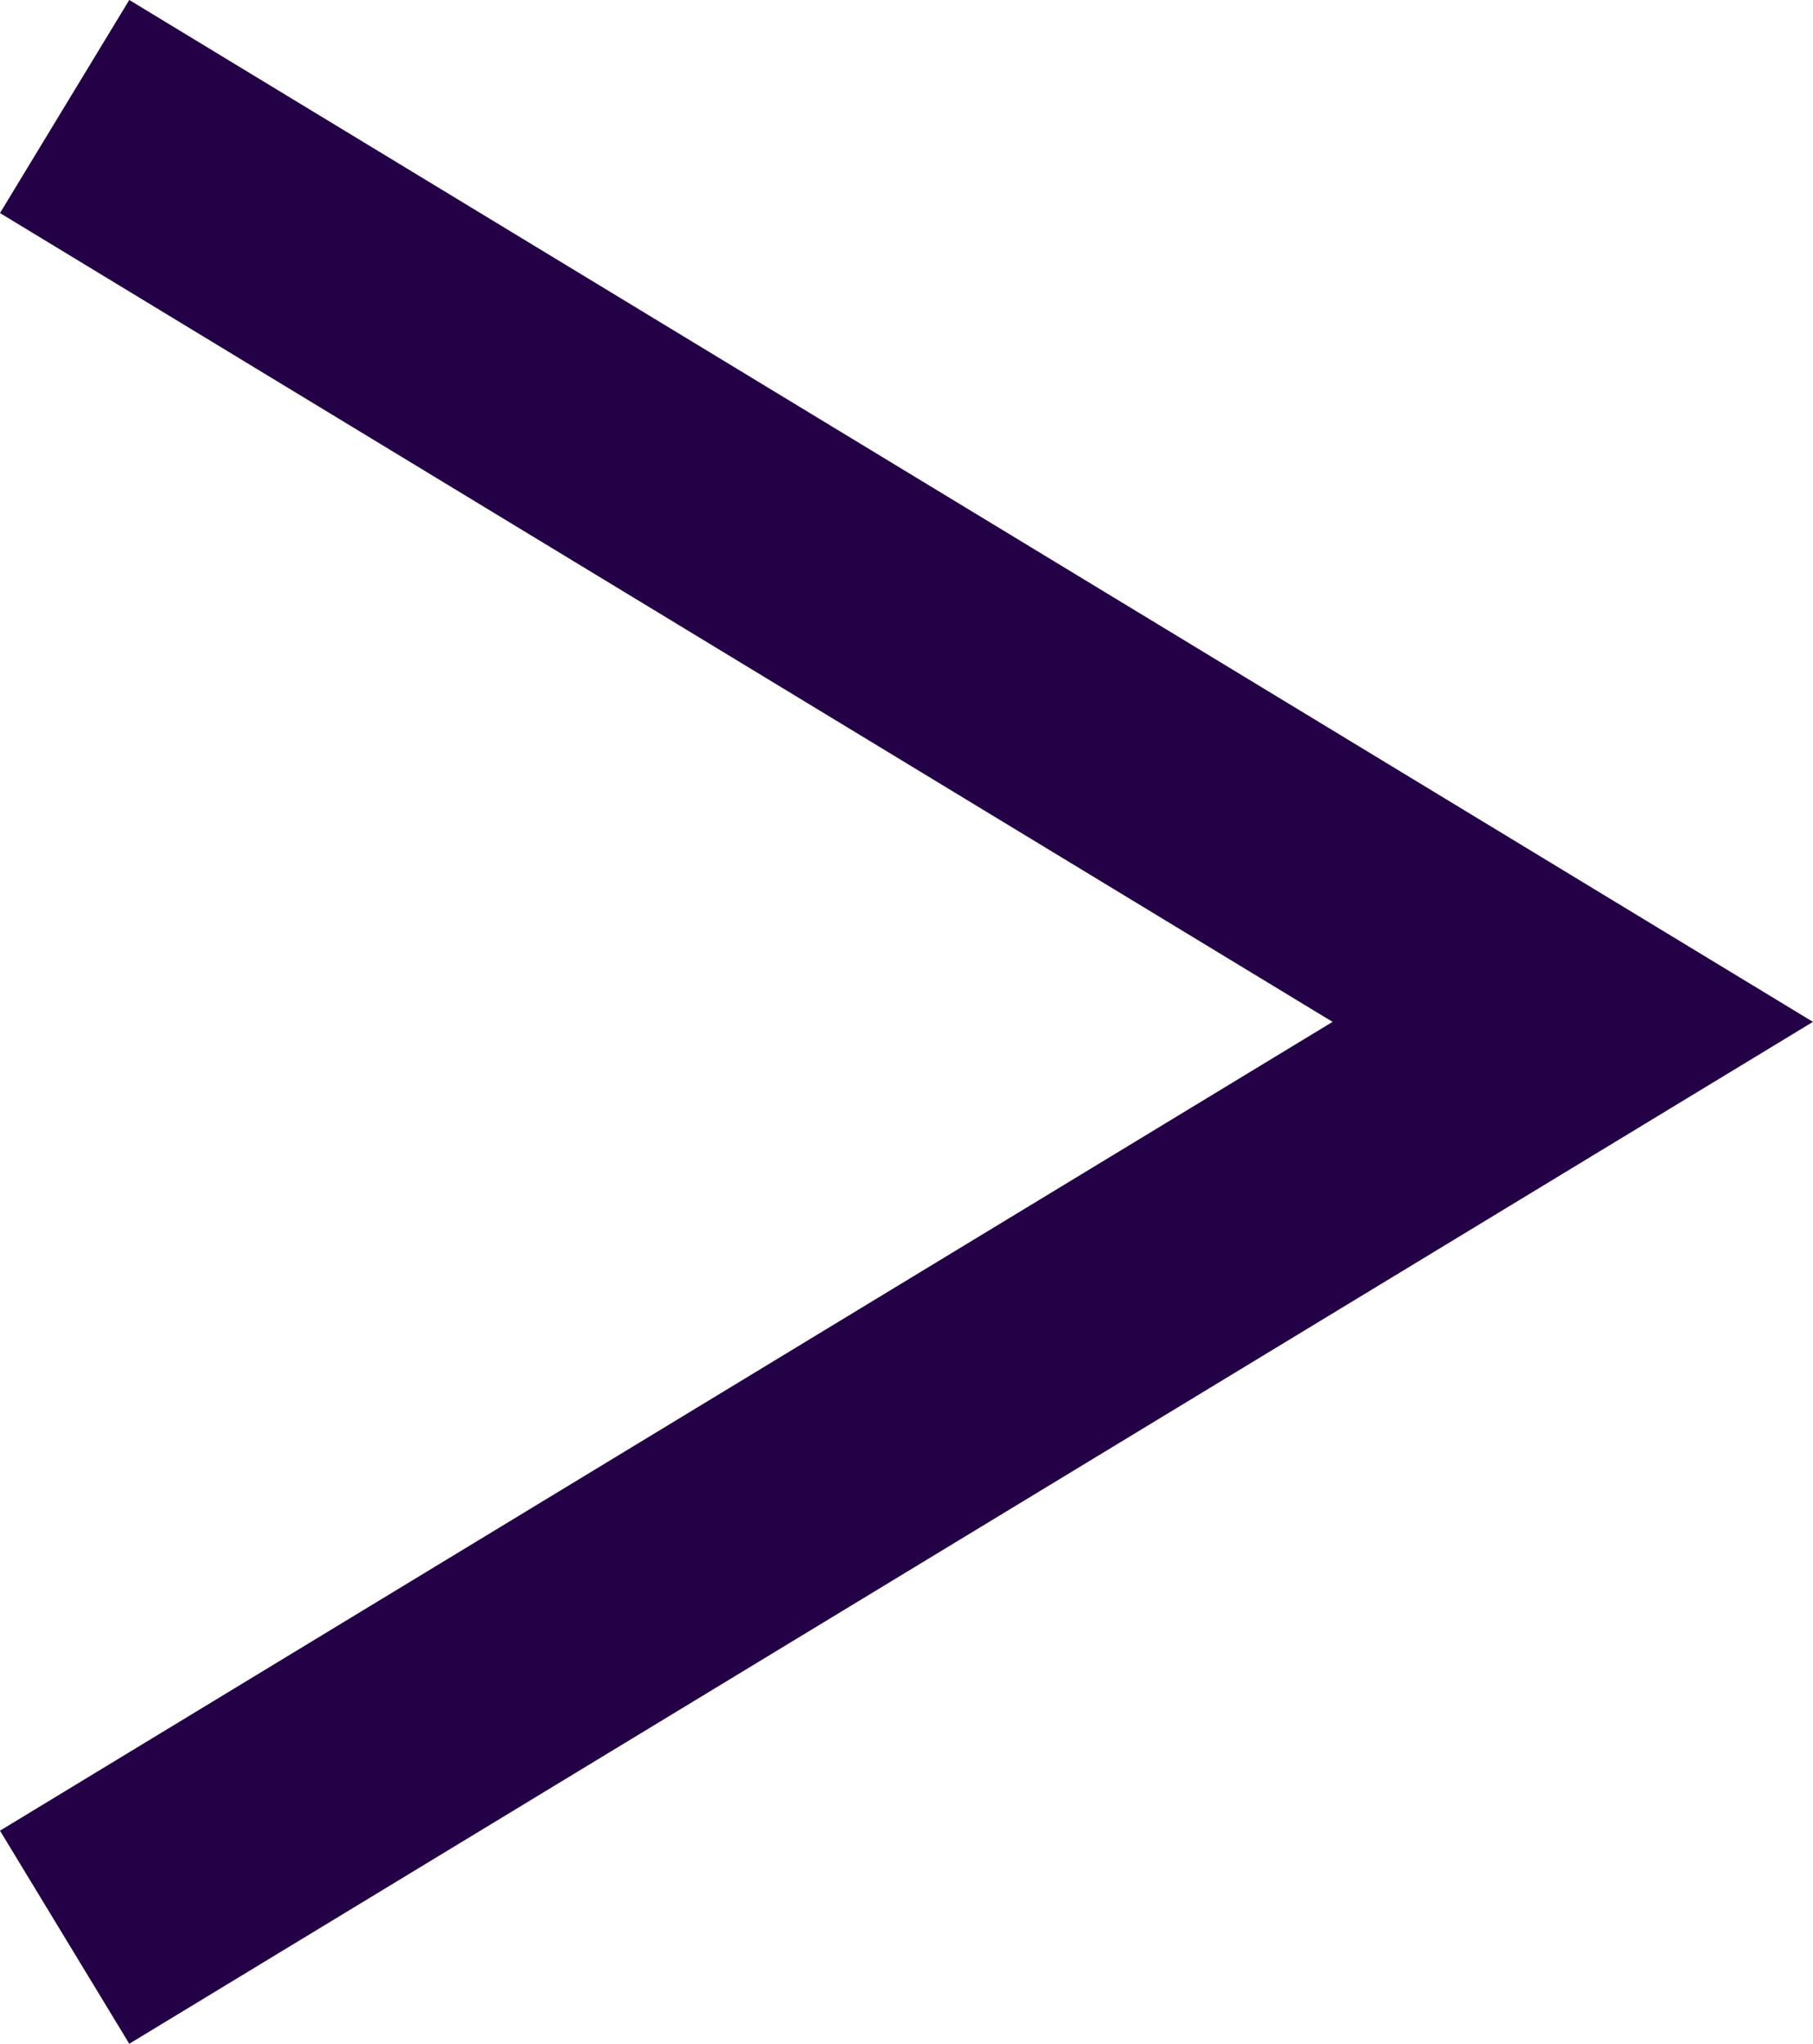 <svg xmlns="http://www.w3.org/2000/svg" width="21.825" height="24.599" viewBox="0 0 21.825 24.599">
  <path id="Caminho_302" data-name="Caminho 302" d="M-219.444,246.549l18.155,11.017-18.155,11.017" transform="translate(220.222 -245.267)" fill="none" stroke="#240046" stroke-width="3"/>
</svg>
